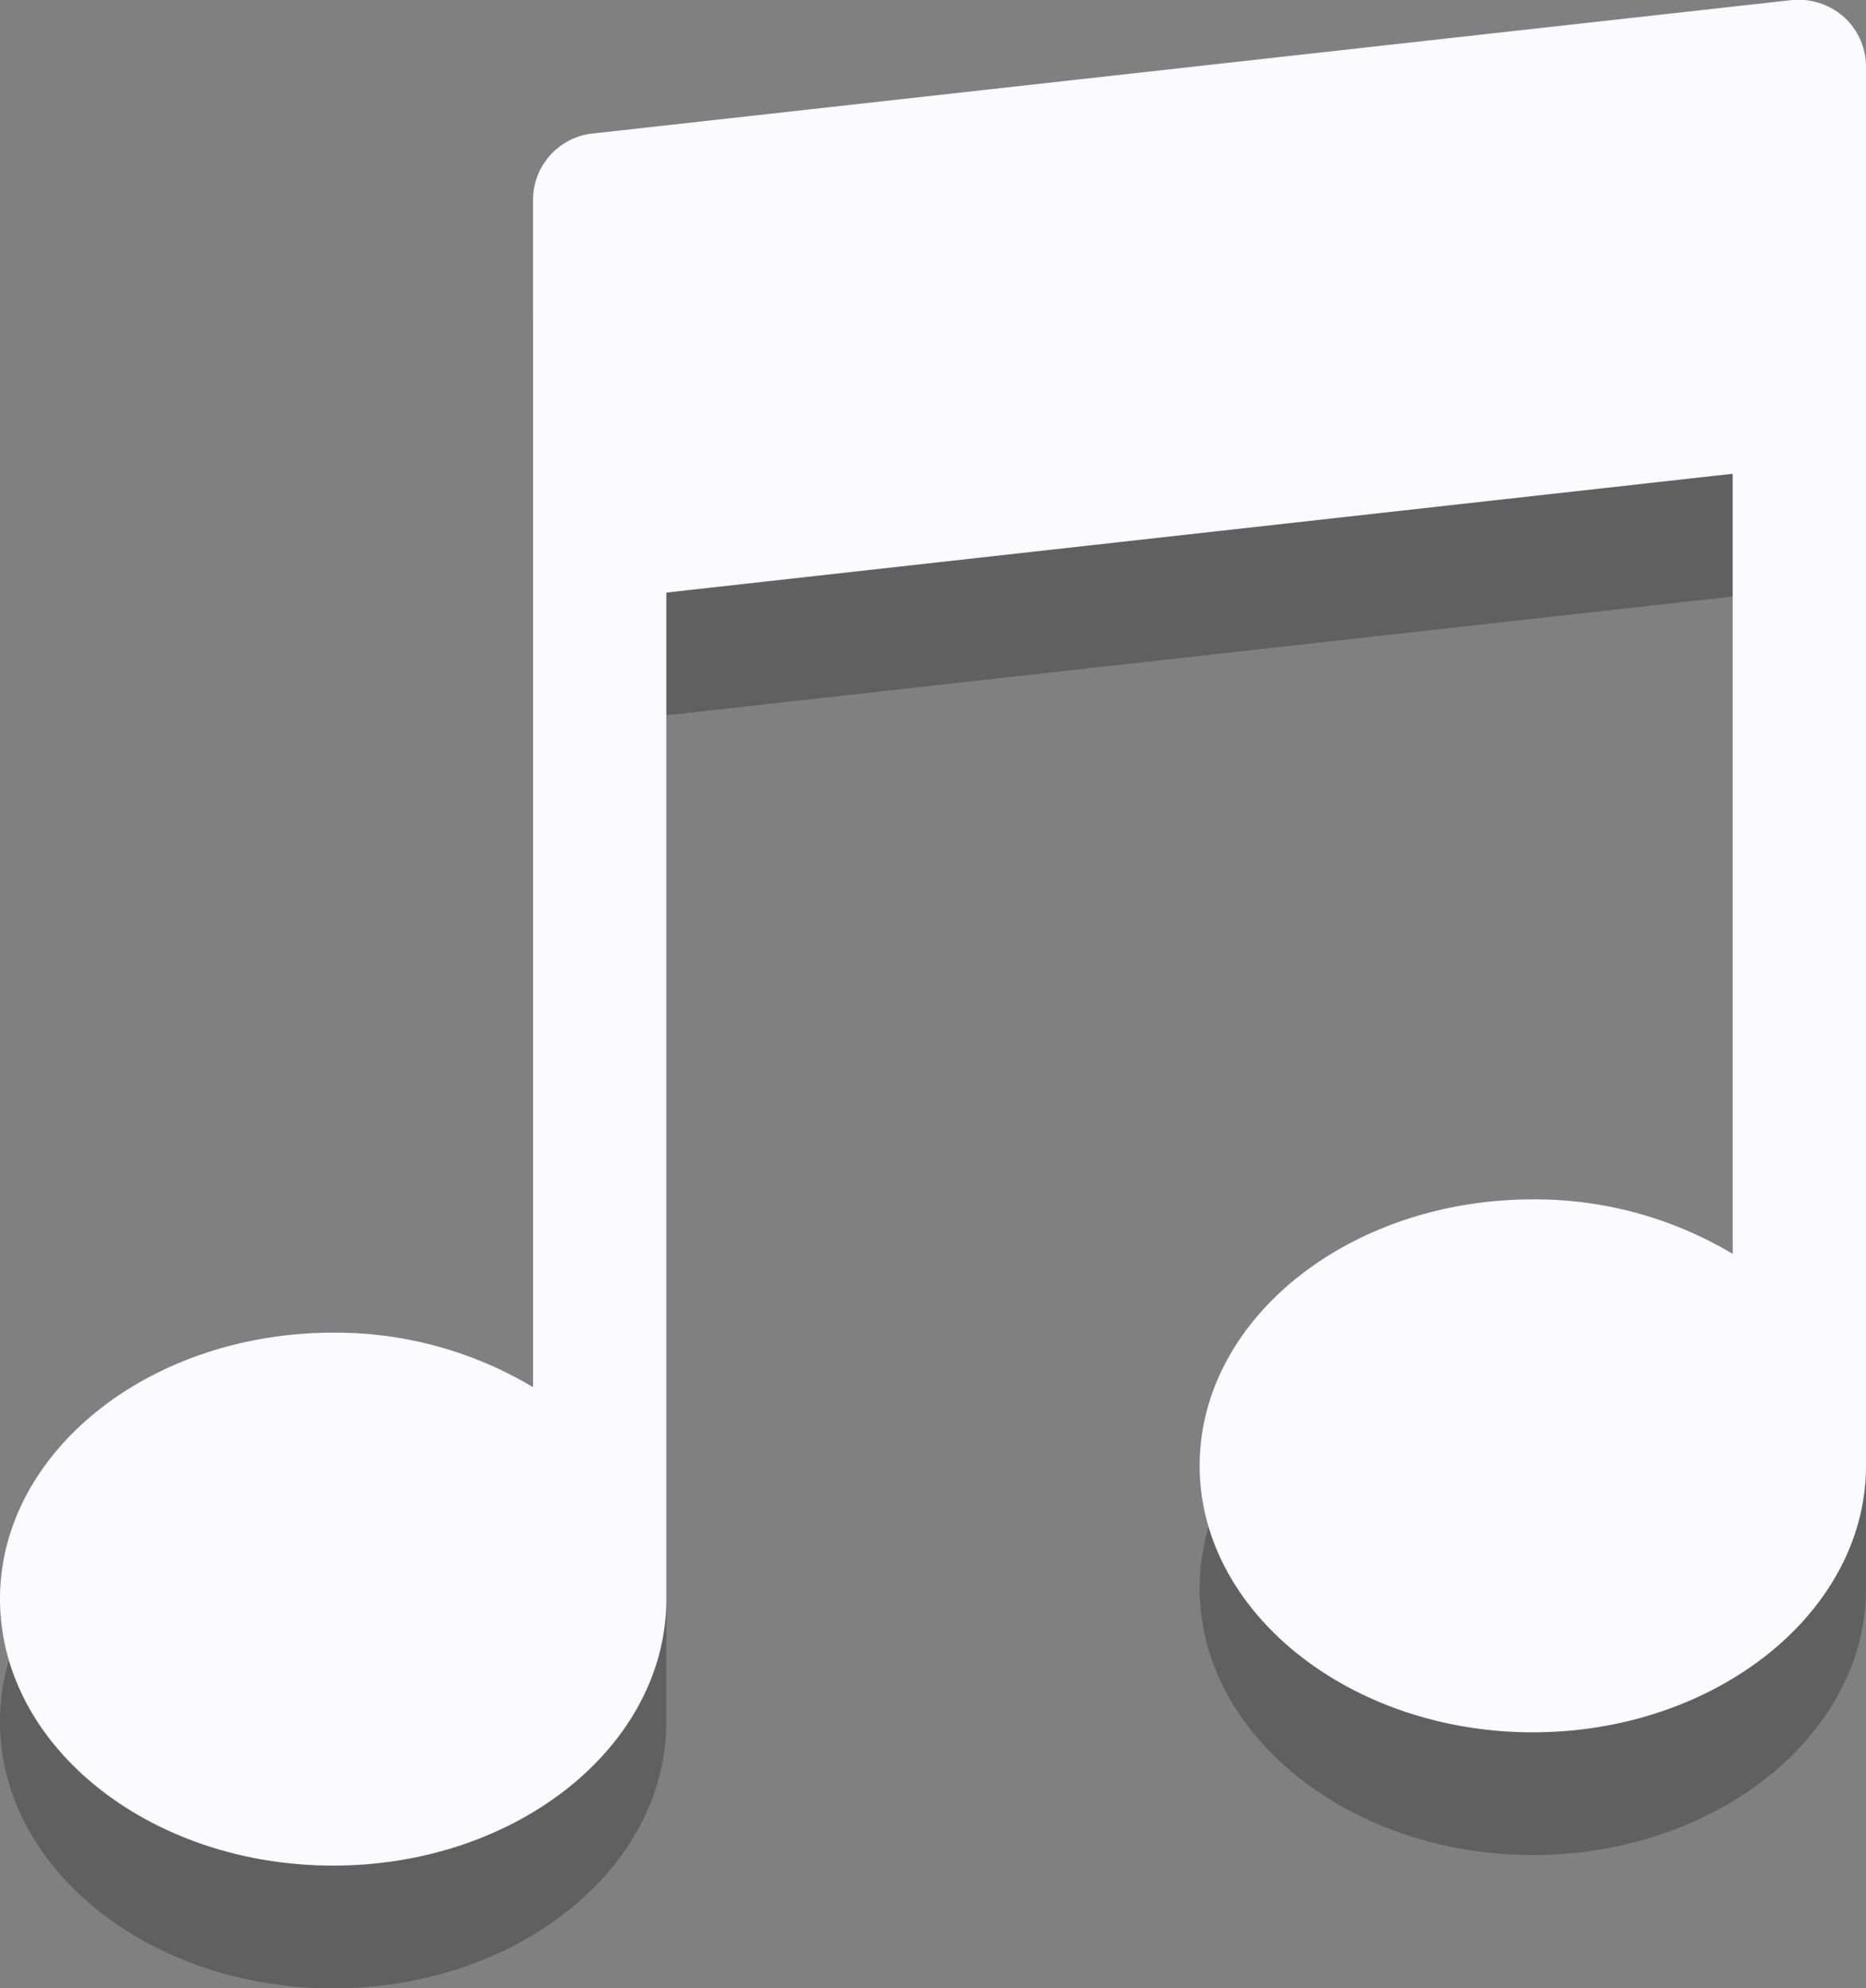 <svg xmlns="http://www.w3.org/2000/svg" viewBox="0 0 76 81"><rect x="0" y="0" width="76" height="81" fill="#808080" stroke="none"/><defs><style>.cls-1{opacity:0.25;}.cls-2{fill:#fafaff;}</style></defs><g id="Слой_2" data-name="Слой 2"><g id="Pause"><g class="cls-1"><path d="M75.1,5.69A2.81,2.81,0,0,0,73,5L24.13,10.44a2.72,2.72,0,0,0-2.42,2.7V61.51a15.64,15.64,0,0,0-8.14-2.22C6.09,59.29,0,64.15,0,70.14S6.09,81,13.57,81s13.57-4.87,13.57-10.86v-41l43.43-4.84V56.08a15.67,15.67,0,0,0-8.14-2.22c-7.48,0-13.57,4.87-13.57,10.85S55,75.57,62.43,75.57,76,70.7,76,64.71v-57A2.74,2.74,0,0,0,75.1,5.69Z" transform="translate(0 0)"/></g><path class="cls-2" d="M75.1.69A2.81,2.81,0,0,0,73,0L24.13,5.44a2.72,2.72,0,0,0-2.42,2.7V56.51a15.64,15.64,0,0,0-8.14-2.22C6.09,54.29,0,59.15,0,65.14S6.09,76,13.57,76s13.57-4.87,13.57-10.86v-41l43.43-4.84V51.08a15.67,15.67,0,0,0-8.14-2.22c-7.48,0-13.57,4.87-13.57,10.85S55,70.57,62.43,70.57,76,65.7,76,59.71v-57A2.74,2.74,0,0,0,75.1.69Z" transform="translate(0 0)"/></g></g></svg>
